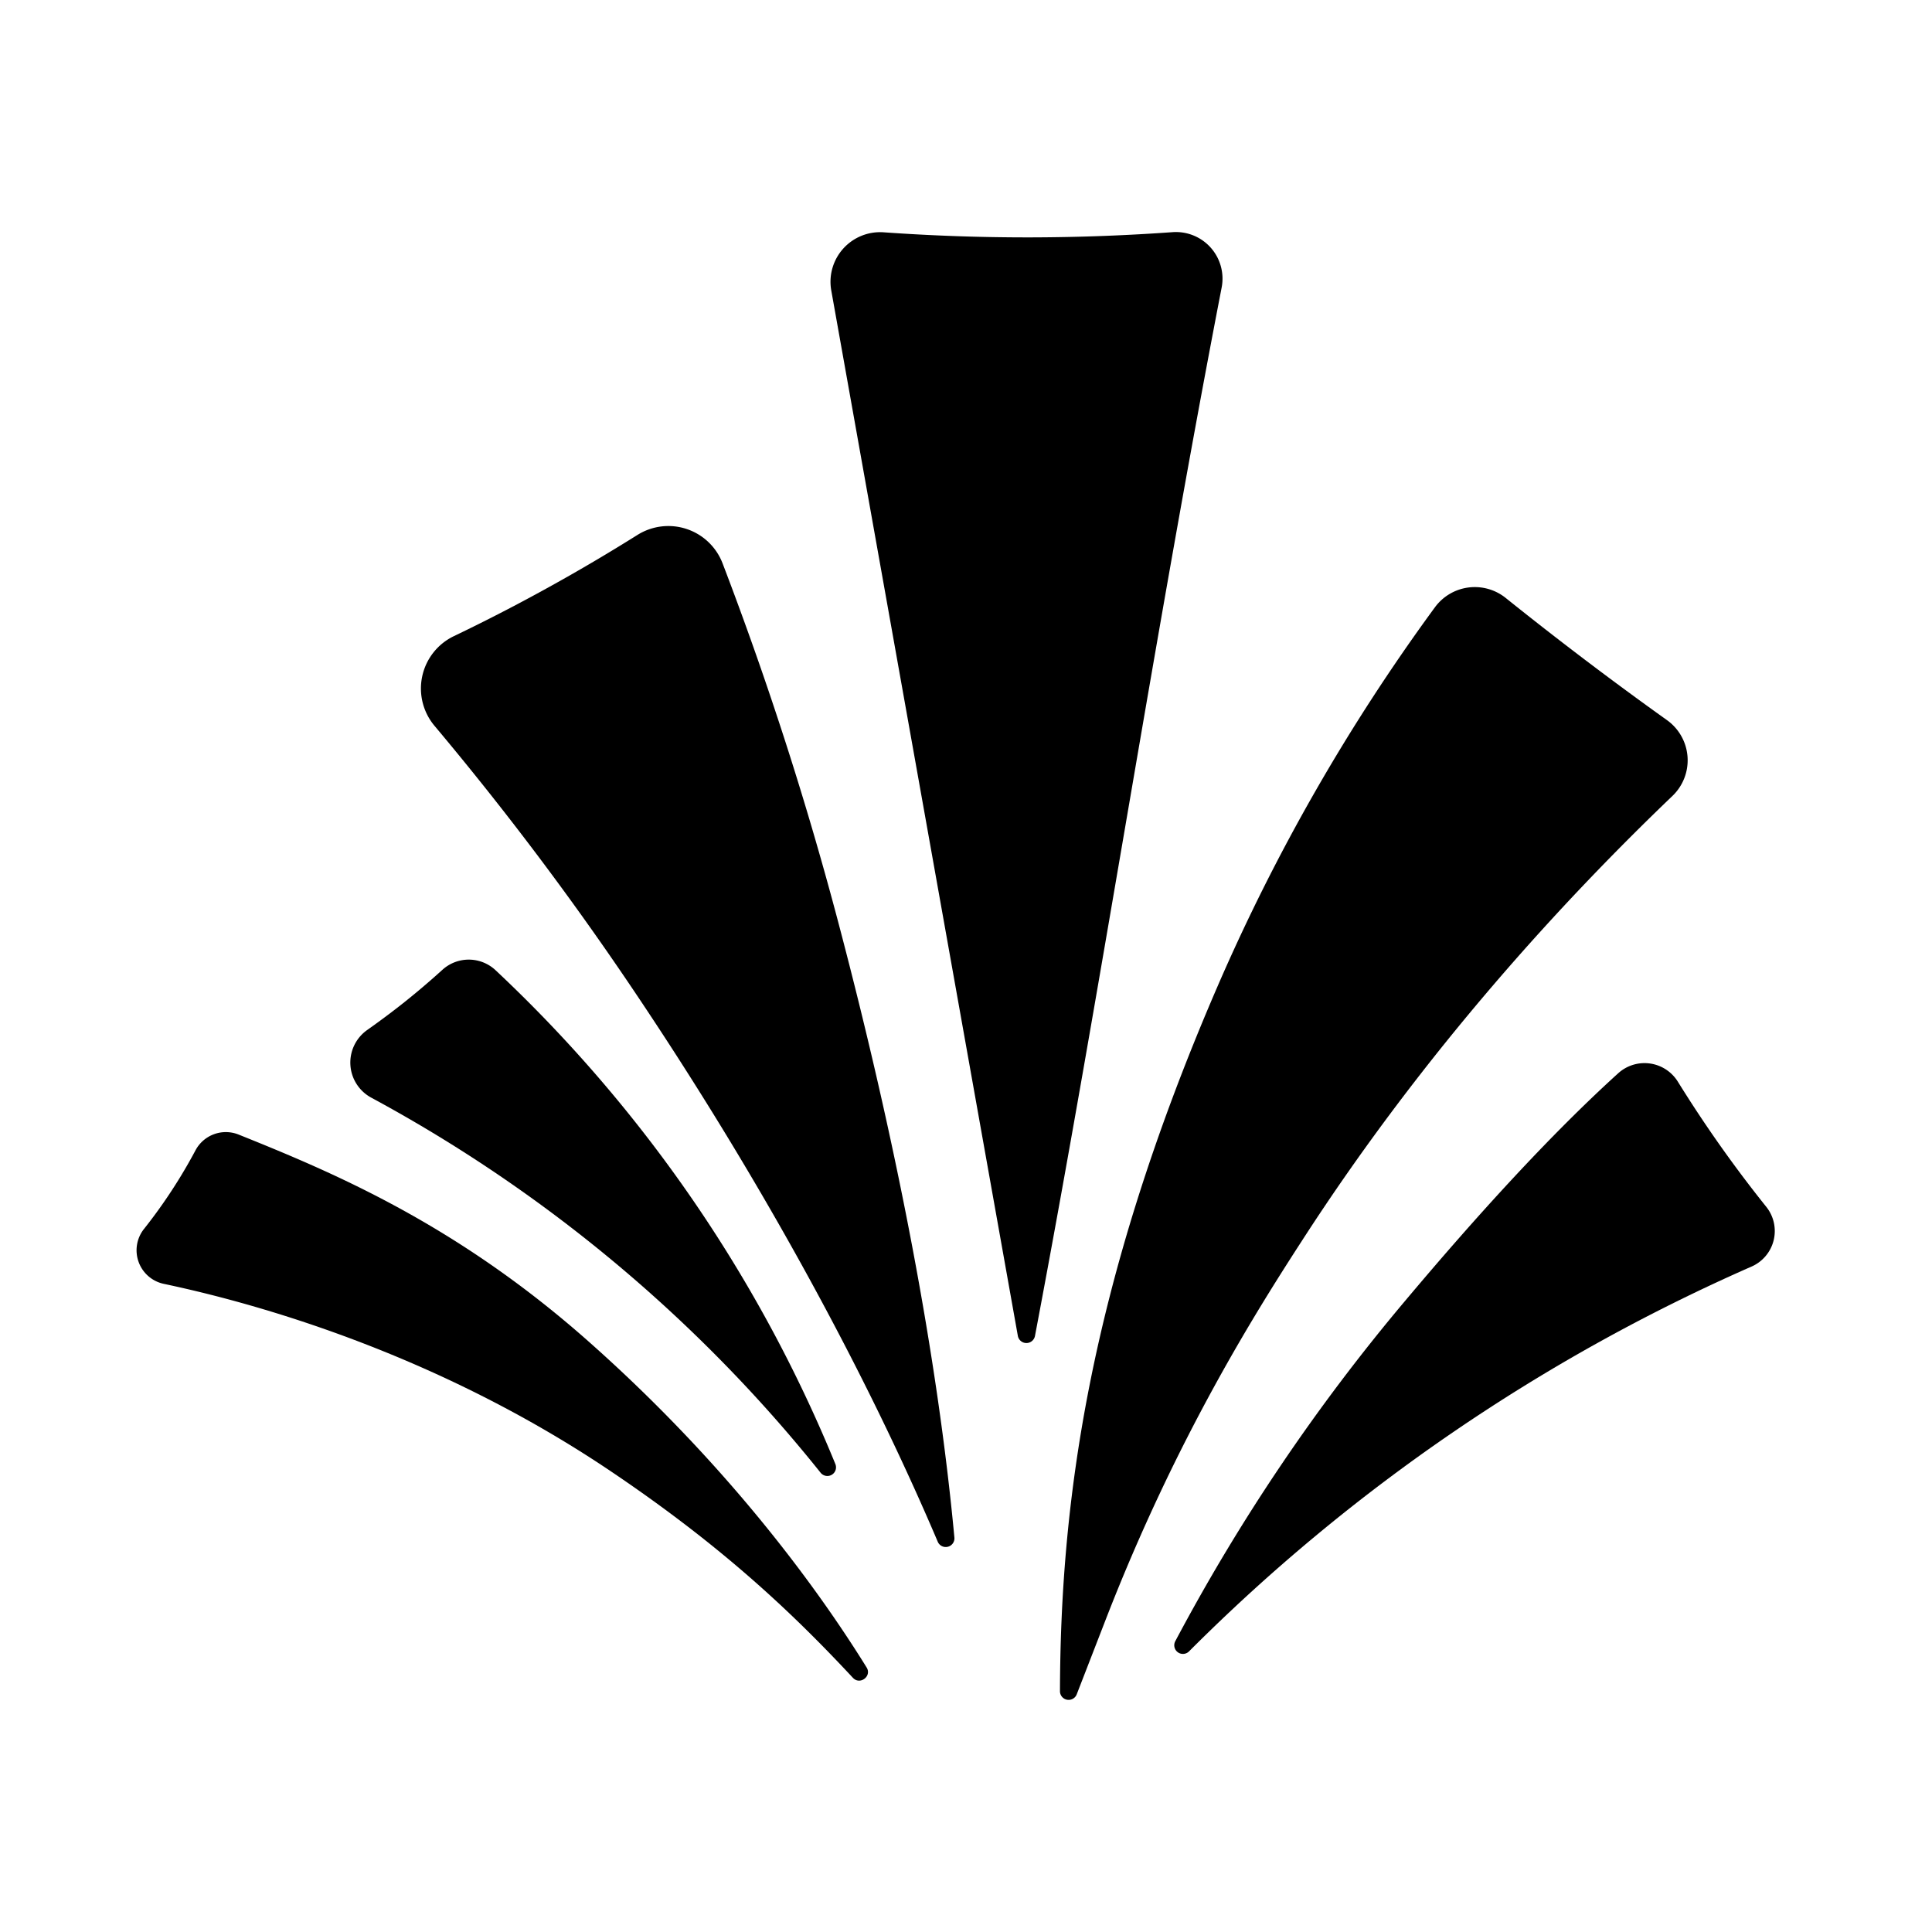 <svg id="图层_1" data-name="图层 1" xmlns="http://www.w3.org/2000/svg" viewBox="0 0 931.49 931.49"><defs><style>.cls-1{fill-rule:evenodd;}</style></defs><title>黑稿</title><path class="cls-1" d="M400.74,139.79A23.92,23.92,0,0,1,426,112c22.43,1.59,46.44,2.52,71.87,2.45,23.77-.07,46.29-1,67.41-2.51A22.46,22.46,0,0,1,589,138.65c-32.58,168.49-58.08,337-90,505.47a4.2,4.2,0,0,1-8.25,0Z"/><path class="cls-1" d="M691.8,292.84A23.83,23.83,0,0,1,726,288.33q18.46,14.82,38.23,29.82,19.95,15.11,39.41,29a23.79,23.79,0,0,1,2.73,36.58c-51.85,49.65-119,122.08-178.6,214.4-21,32.48-60.35,94.18-94.82,183.13L519.13,816.9a4.18,4.18,0,0,1-8.08-1.51c.26-86.81,12.37-192.81,75.91-339.68A943.88,943.88,0,0,1,691.8,292.84Z"/><path class="cls-1" d="M780.21,517.45A18.9,18.9,0,0,1,809,521.59c5.37,8.65,11.17,17.54,17.45,26.58,8.38,12.07,16.8,23.28,25.1,33.64a18.69,18.69,0,0,1-7.07,28.85A887.49,887.49,0,0,0,573.27,796.2a4.17,4.17,0,0,1-6.63-4.9A933.74,933.74,0,0,1,677,627.74C712.05,586,747.6,547,780.21,517.45Z"/><path class="cls-1" d="M307.2,258a28,28,0,0,1,41.18,13.61,1699.72,1699.72,0,0,1,55.78,173.05c28.57,108.19,47.93,210.18,56,296.75a4.19,4.19,0,0,1-8,2C418.21,663.52,368,570.13,304.27,475.68A1504.06,1504.06,0,0,0,209.54,350a28,28,0,0,1,9.35-43.32c14.77-7.08,30.06-14.92,45.74-23.6C279.67,274.78,293.86,266.36,307.2,258Z"/><path class="cls-1" d="M179,529.22a19.22,19.22,0,0,1-2-32.59q5.49-3.87,11.12-8.13c9.26-7,17.63-14.08,25.18-20.92a18.89,18.89,0,0,1,25.66.23,678.63,678.63,0,0,1,90.58,104.26,678.52,678.52,0,0,1,73.2,133.75A4.17,4.17,0,0,1,395.6,710,708.18,708.18,0,0,0,290.94,604.21,708.53,708.53,0,0,0,179,529.22Z"/><path class="cls-1" d="M115,547a16.57,16.57,0,0,0-20.8,7.72,249.89,249.89,0,0,1-15.5,25.33c-3.07,4.41-6.17,8.56-9.25,12.44A16.55,16.55,0,0,0,79,619c54.4,11.48,136.93,37.49,215.21,90.17,52.46,35.31,86.52,67,117,99.76,3.43,3.67,9.26-.77,6.61-5C389.5,758.26,345,700.94,283.4,646.45,219.88,590.25,161.08,565.49,115,547Z"/></svg>